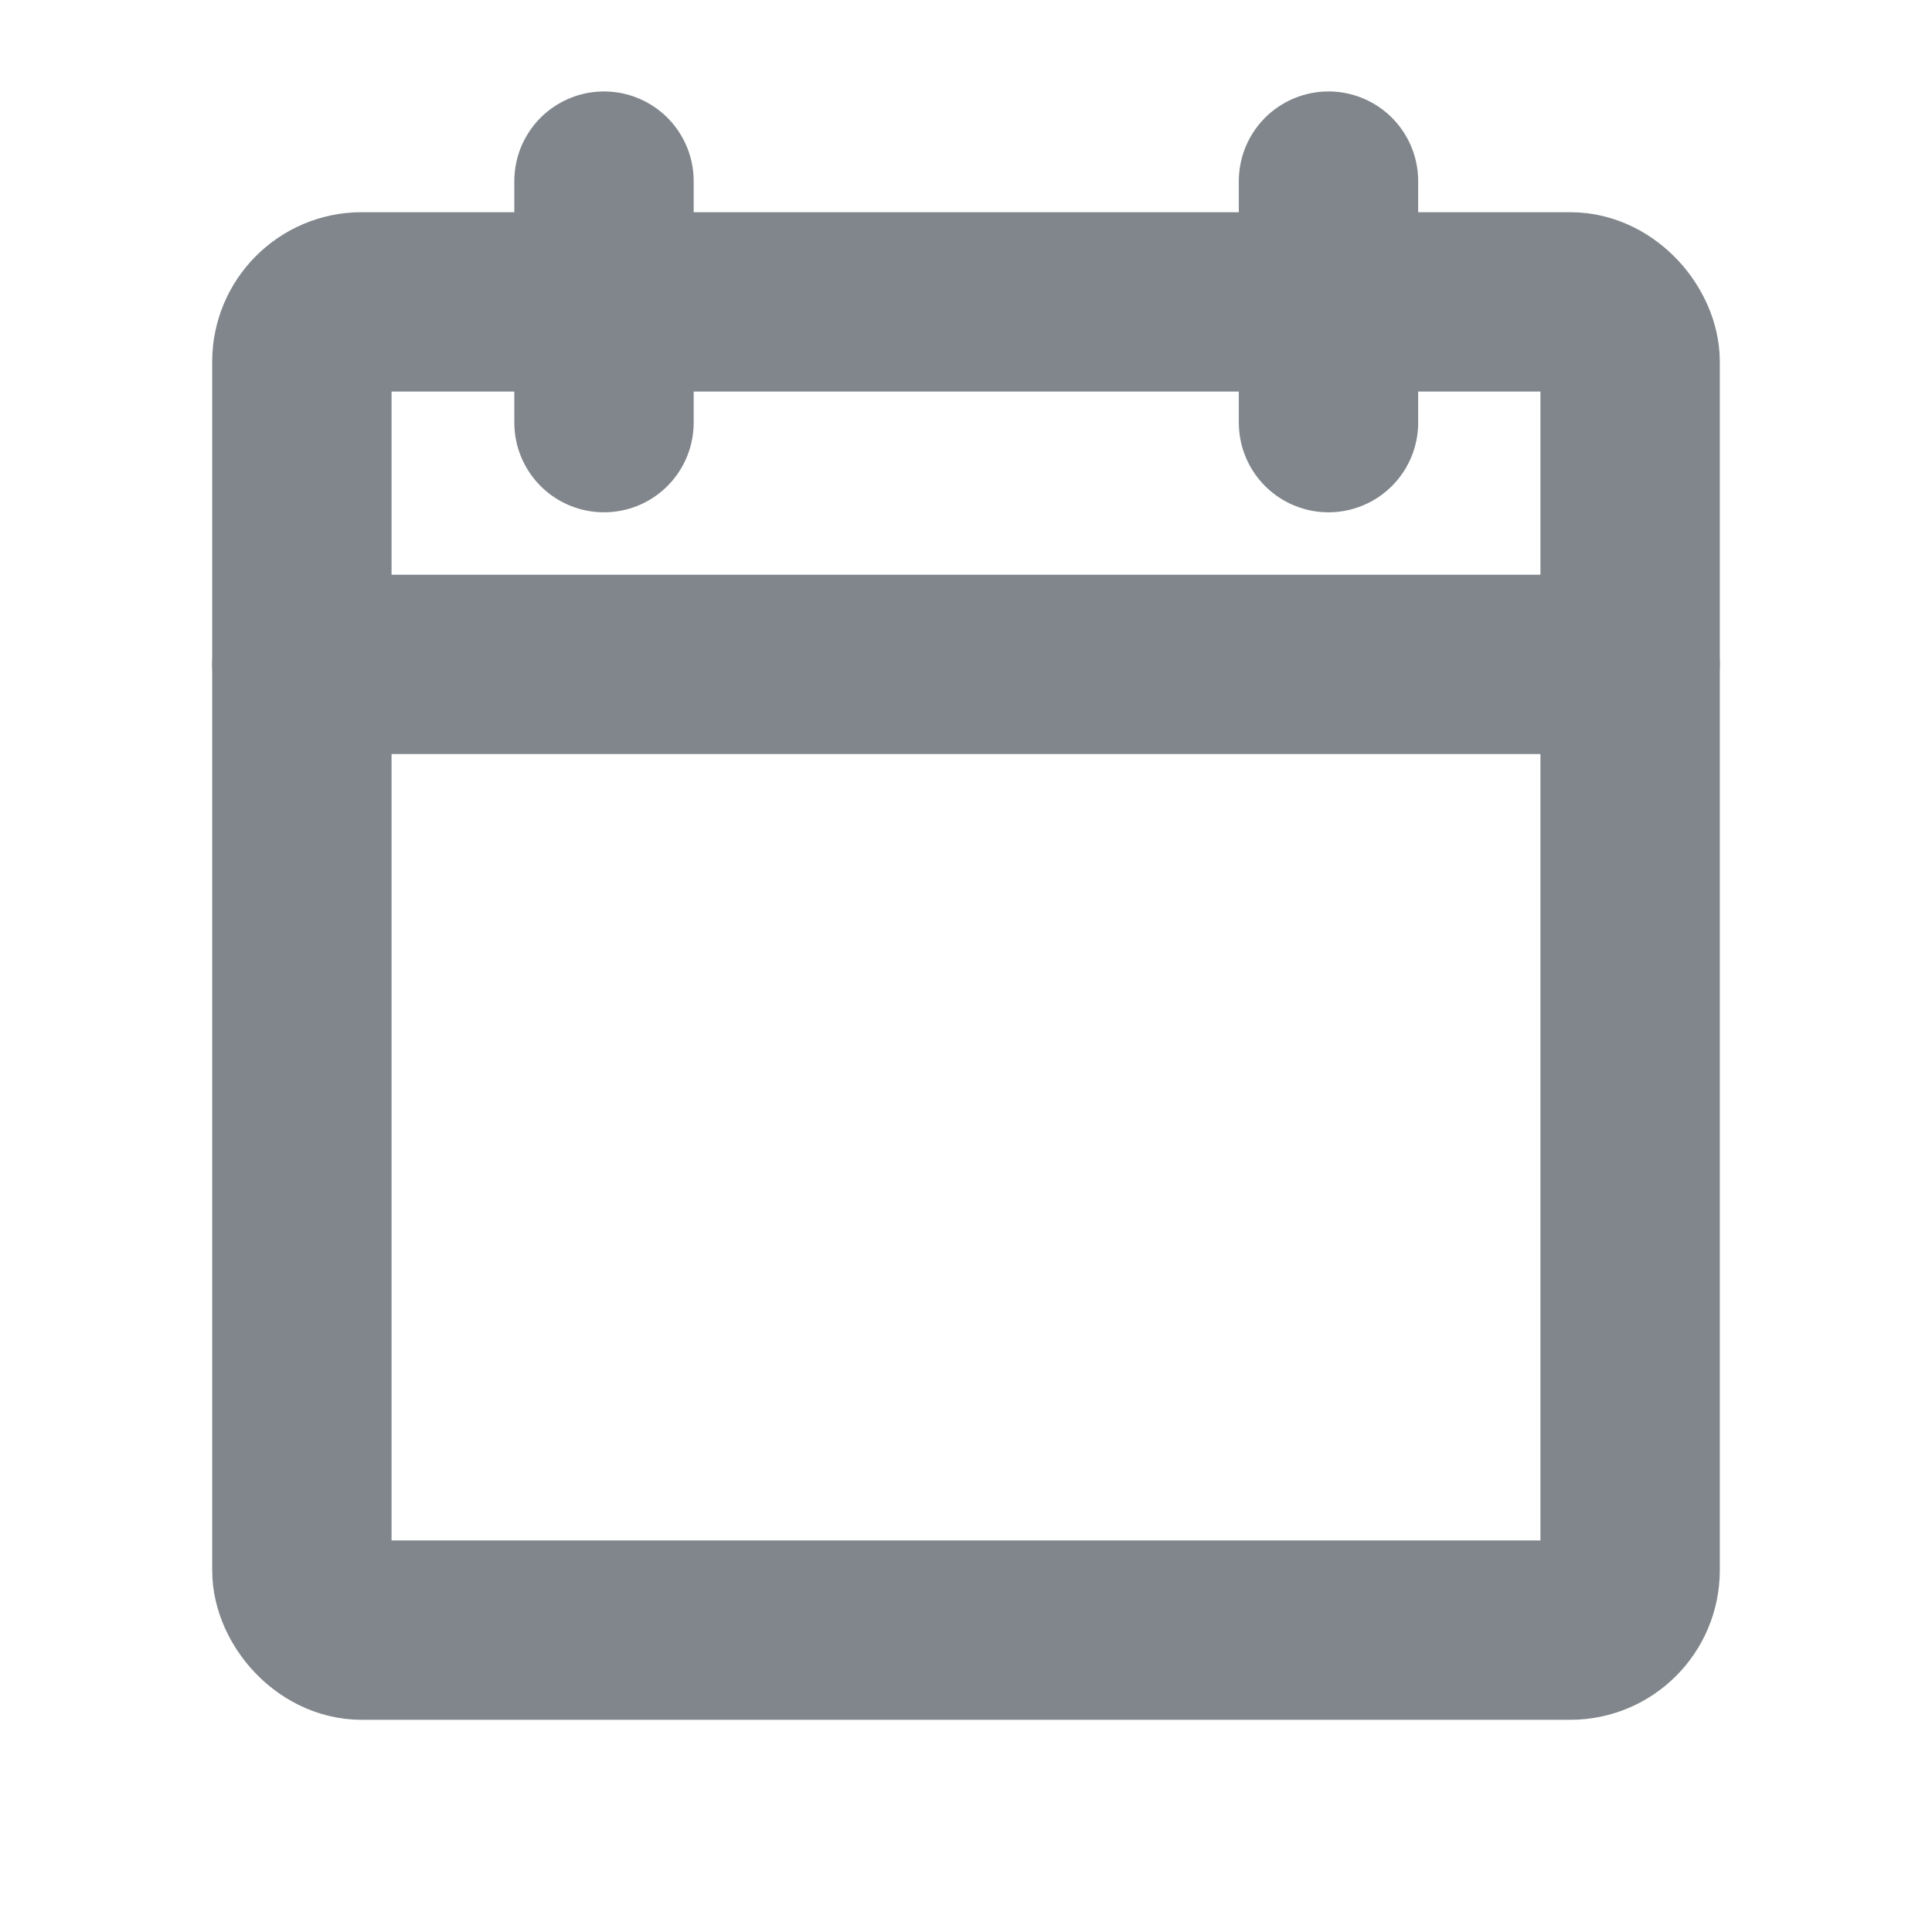 <svg xmlns="http://www.w3.org/2000/svg" viewBox="0 0 24 24"><g fill="none" fill-rule="evenodd"><path d="M0 0h24v24H0z"/><g stroke-linecap="round" stroke-linejoin="round" transform="translate(3.75 2.25)" stroke="#80868B" stroke-width="2.228"><rect y="1.5" width="16.5" height="16.5" rx=".743"/><path d="M12.753 0v3M3.753 0v3M0 6.003h16.5"/></g></g></svg>
